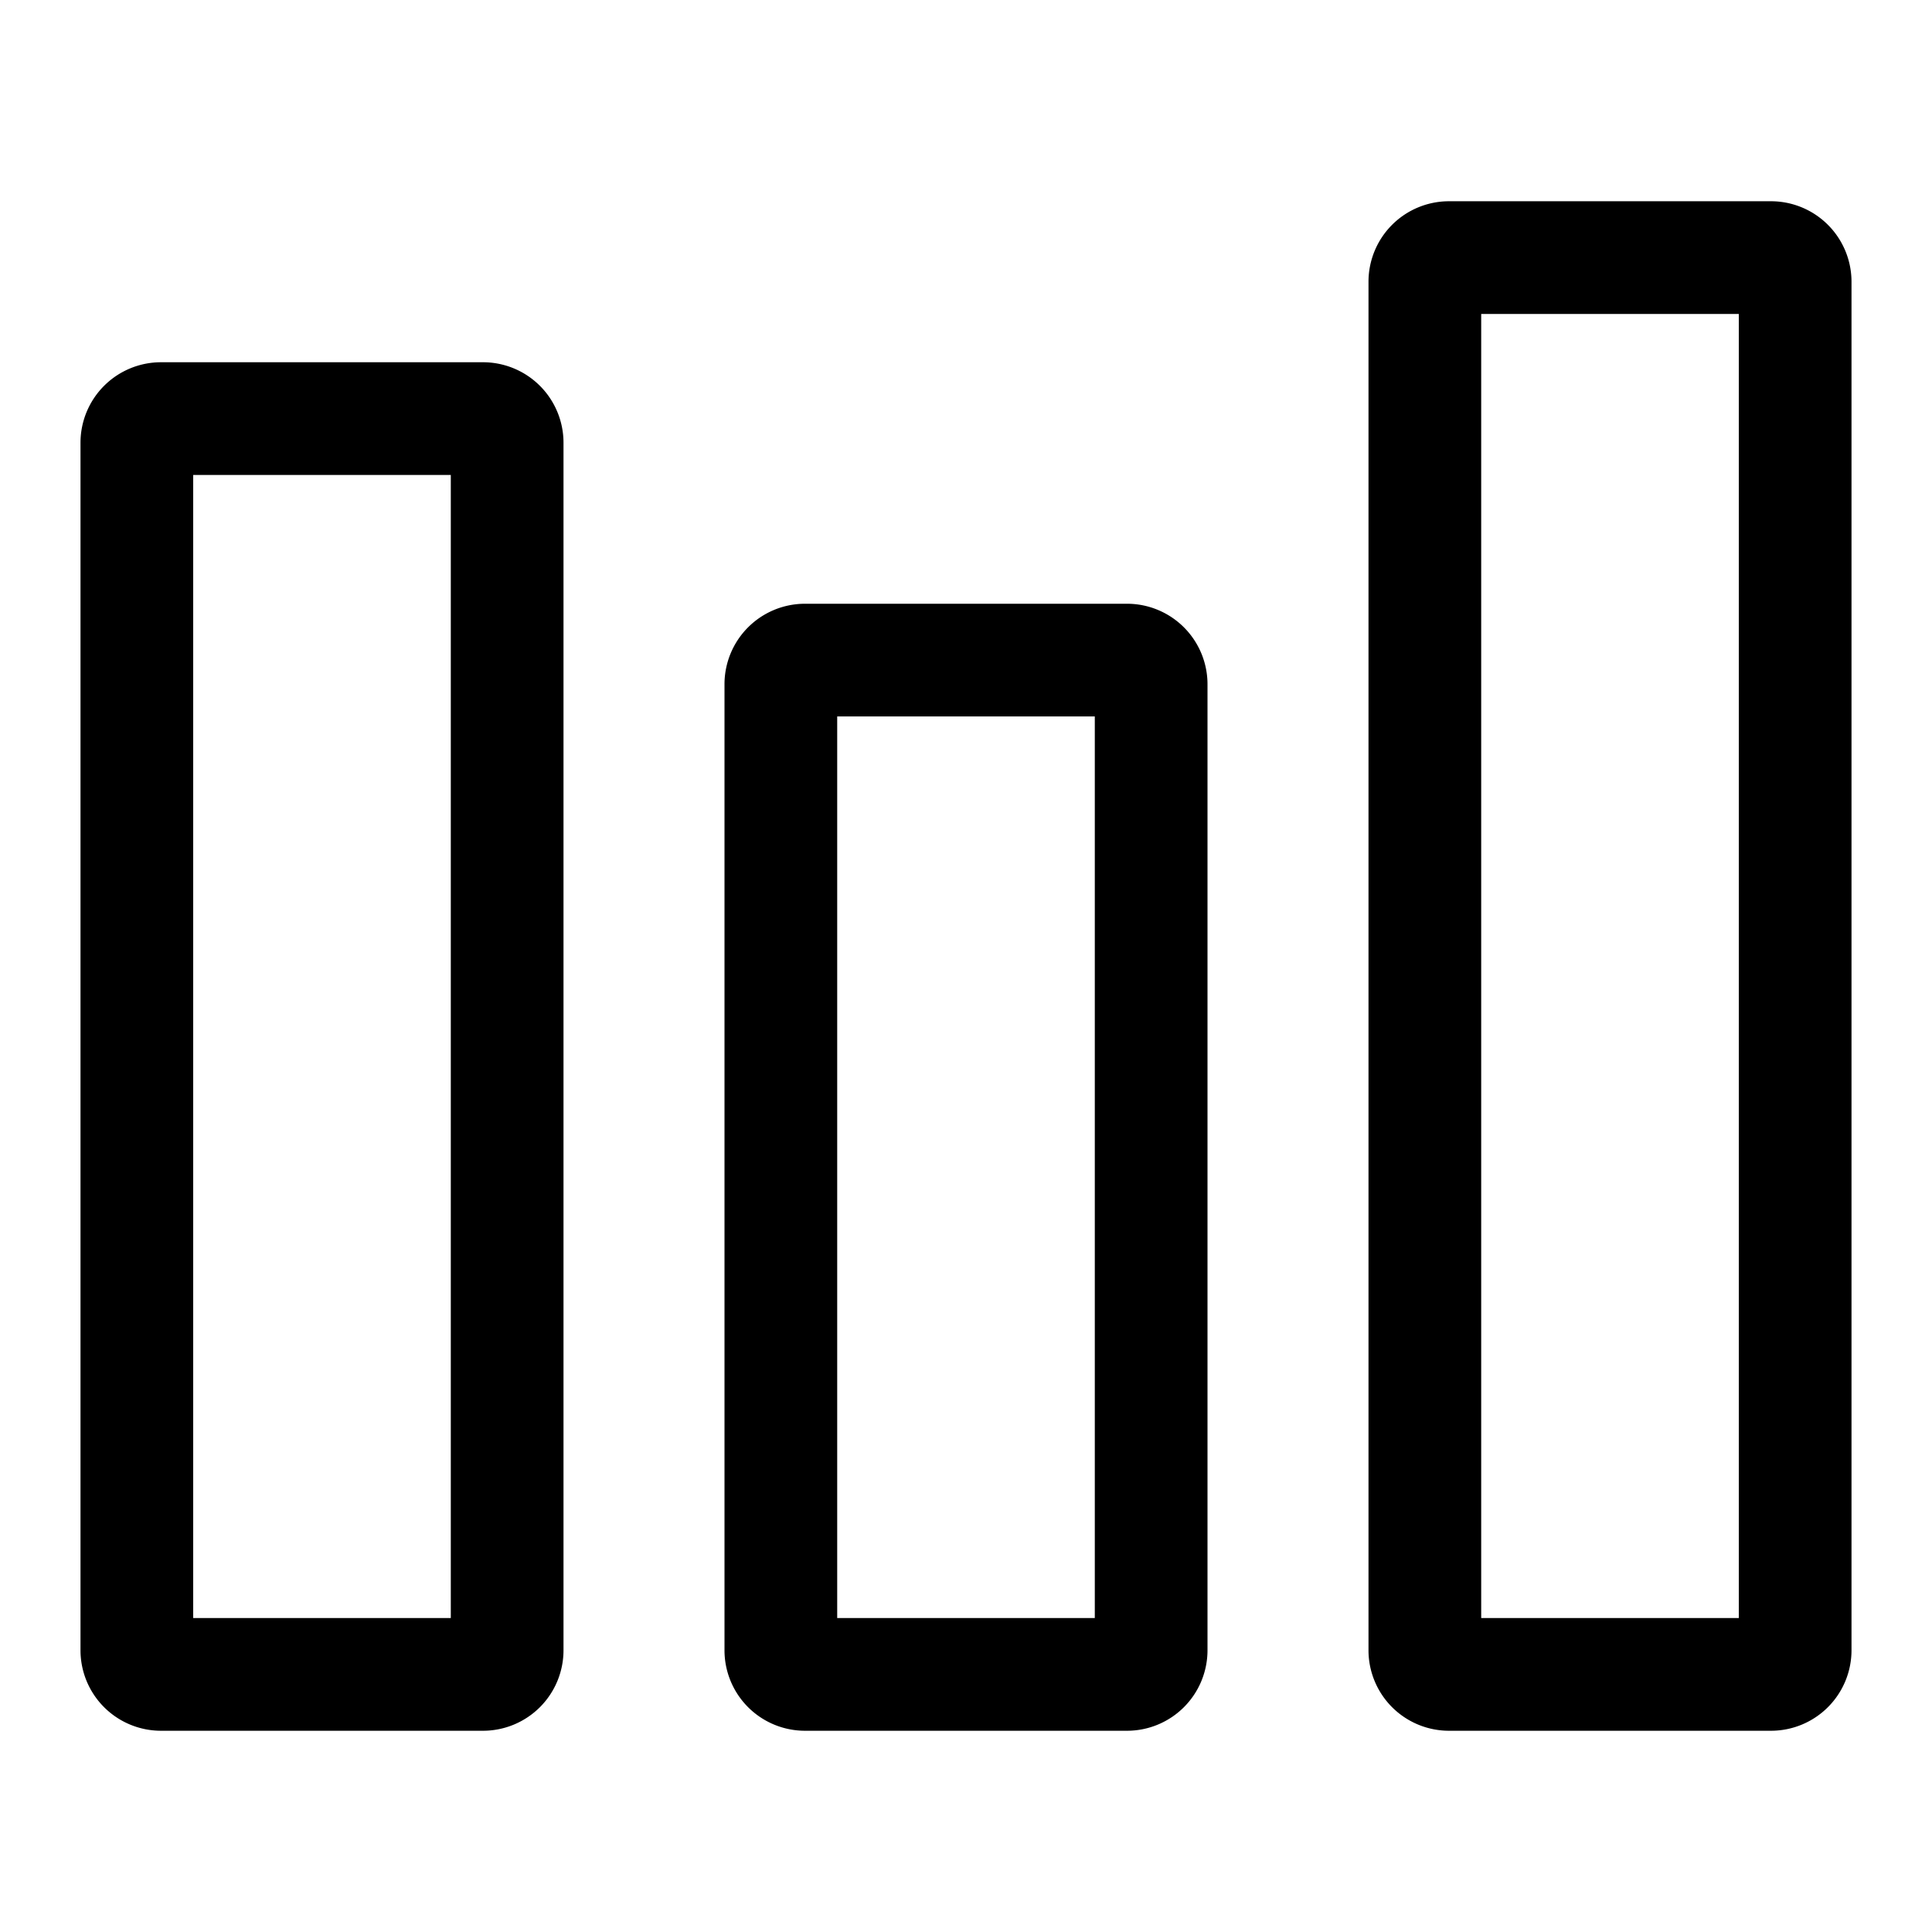 <?xml version="1.0" standalone="no"?><!DOCTYPE svg PUBLIC "-//W3C//DTD SVG 1.1//EN" "http://www.w3.org/Graphics/SVG/1.1/DTD/svg11.dtd"><svg t="1603370434393" class="icon" viewBox="0 0 1024 1024" version="1.1" xmlns="http://www.w3.org/2000/svg" p-id="10868" xmlns:xlink="http://www.w3.org/1999/xlink" width="200" height="200"><defs><style type="text/css"></style></defs><path d="M256 192a42.667 42.667 0 0 1 42.667 42.667v640a42.667 42.667 0 0 1-42.667 42.667H85.333a42.667 42.667 0 0 1-42.667-42.667v-640a42.667 42.667 0 0 1 42.667-42.667h170.667z m-17.067 59.733H102.4v605.867h136.533V251.733zM597.333 320a42.667 42.667 0 0 1 42.667 42.667v512a42.667 42.667 0 0 1-42.667 42.667h-170.667a42.667 42.667 0 0 1-42.667-42.667v-512a42.667 42.667 0 0 1 42.667-42.667h170.667z m-17.067 59.733h-136.533v477.867h136.533V379.733zM938.667 106.667a42.667 42.667 0 0 1 42.667 42.667v725.333a42.667 42.667 0 0 1-42.667 42.667h-170.667a42.667 42.667 0 0 1-42.667-42.667v-725.333a42.667 42.667 0 0 1 42.667-42.667h170.667z m-17.067 59.733h-136.533v691.2h136.533V166.4z" p-id="10869"></path></svg>